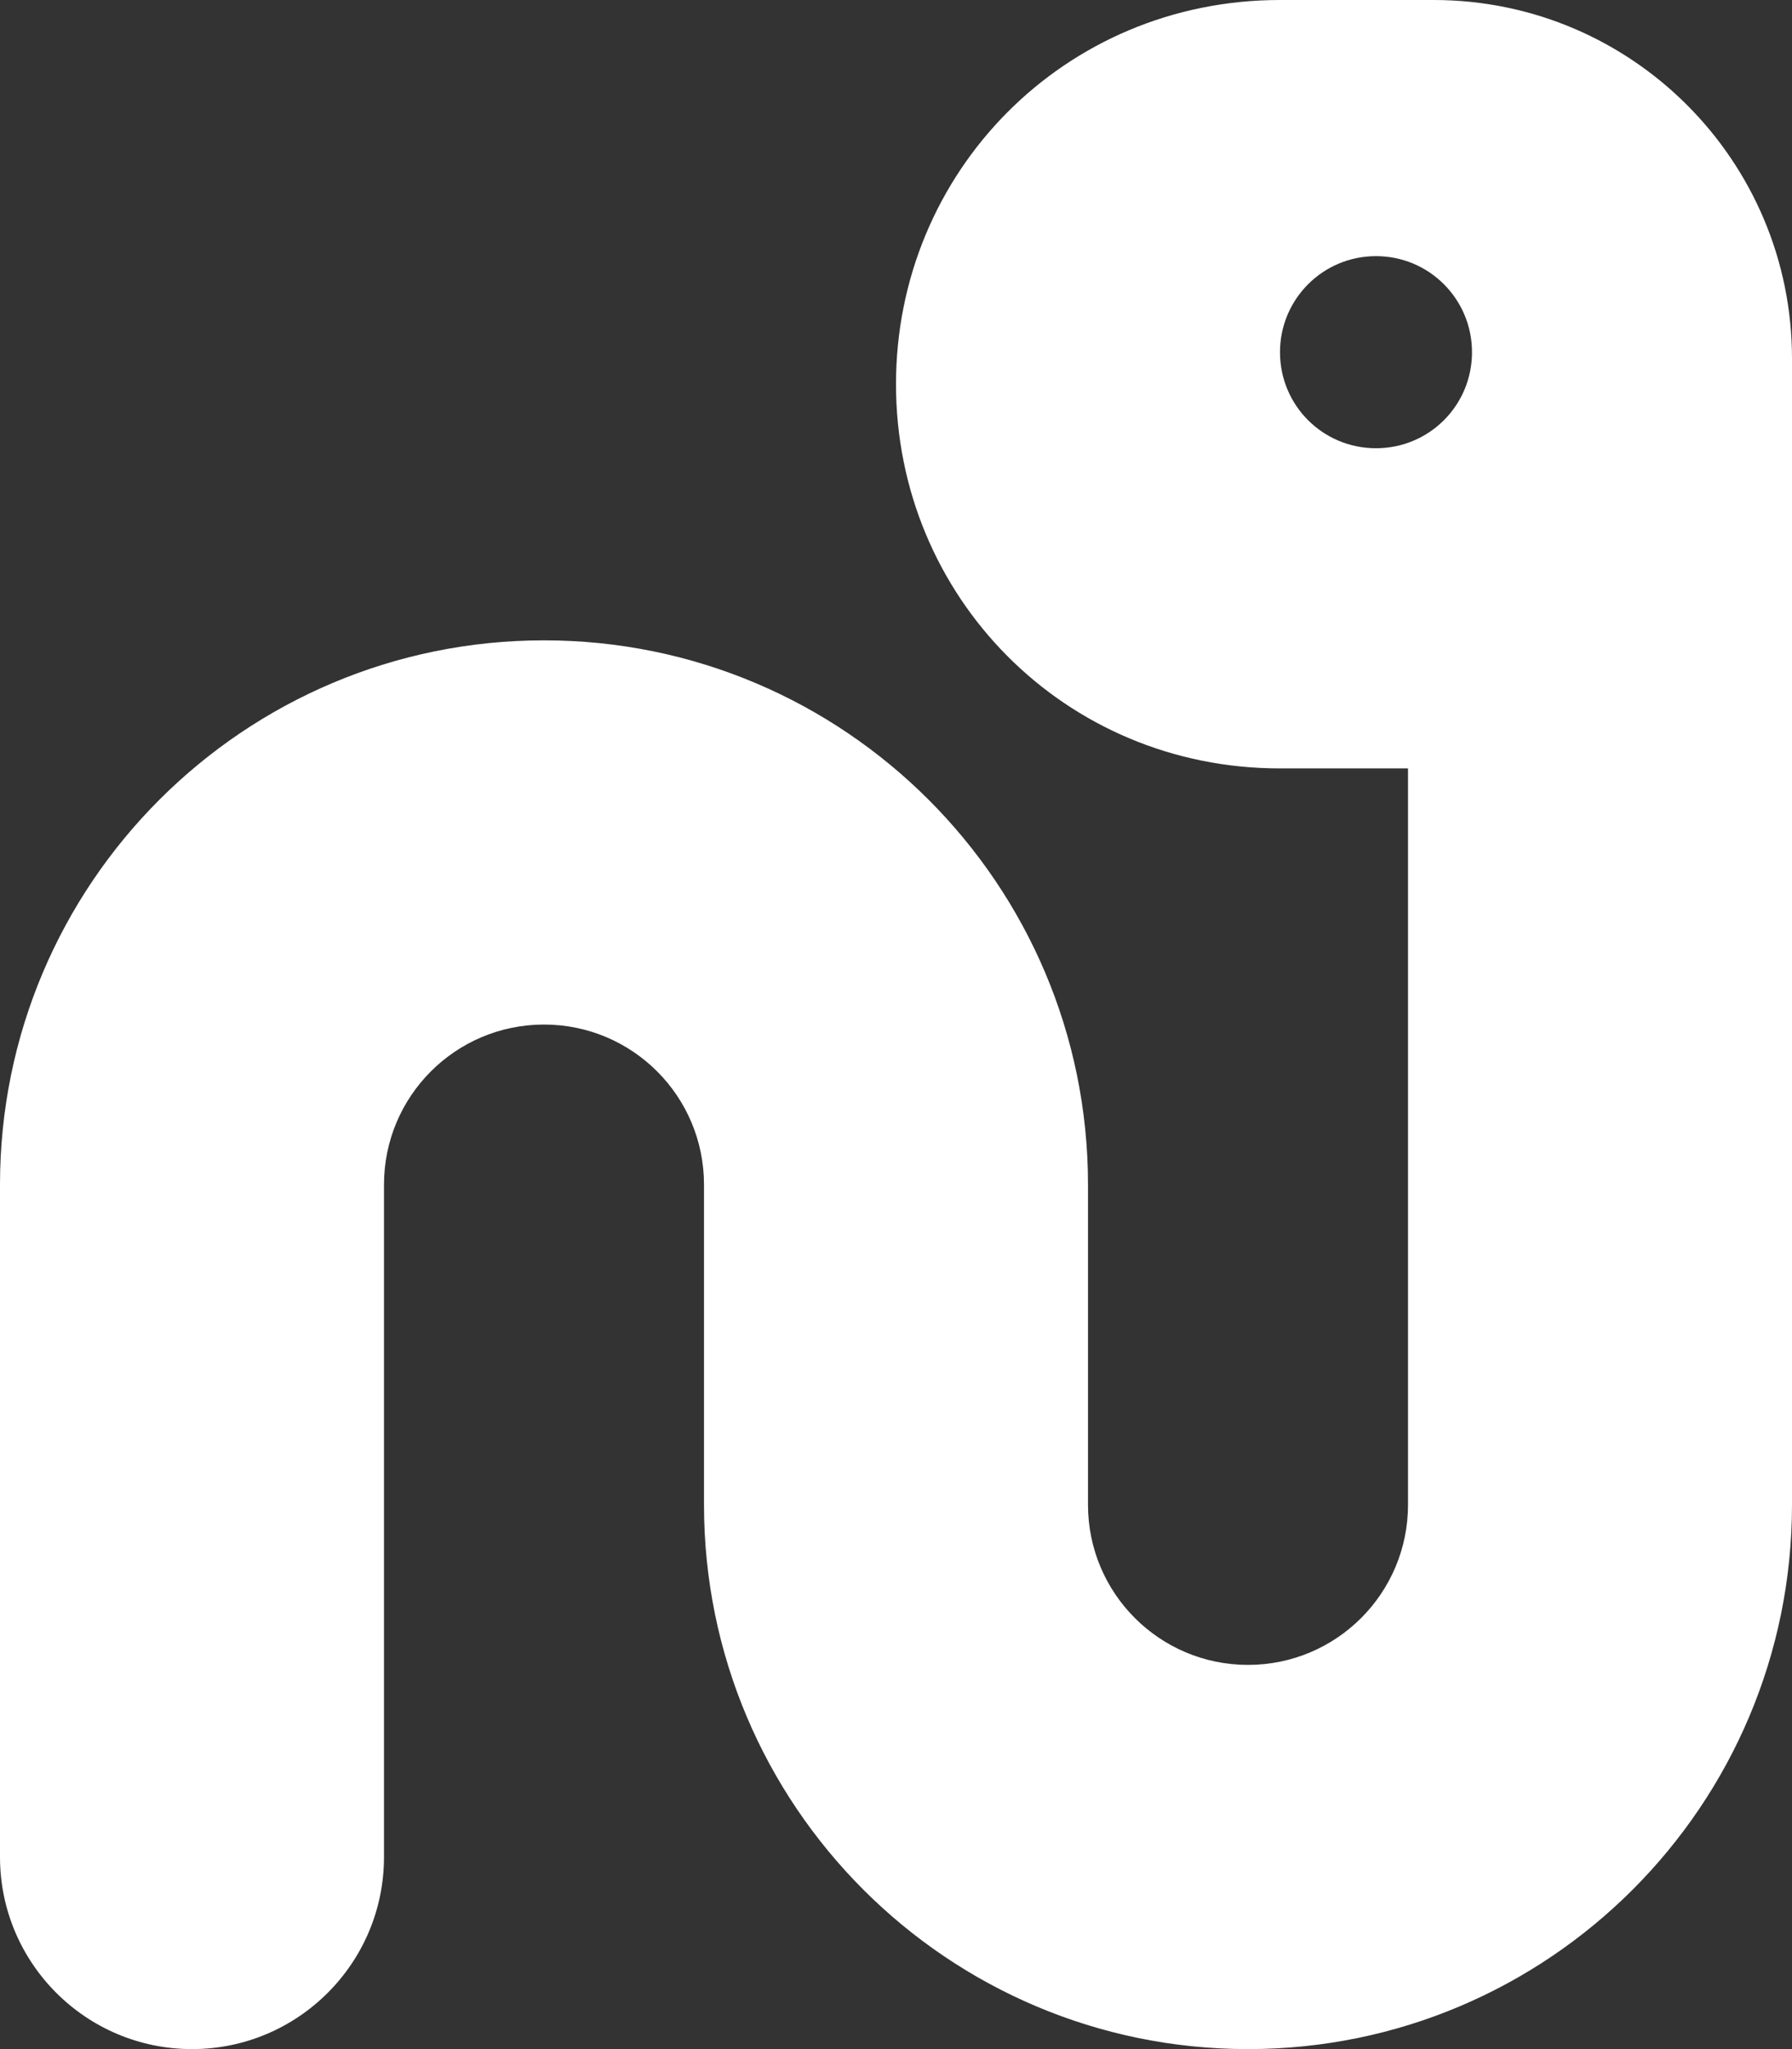 <?xml version="1.0" encoding="UTF-8"?>
<!DOCTYPE svg PUBLIC "-//W3C//DTD SVG 1.1//EN" "http://www.w3.org/Graphics/SVG/1.1/DTD/svg11.dtd">
<!-- Creator: CorelDRAW 2021 (64 Bit) -->
<svg xmlns="http://www.w3.org/2000/svg" xml:space="preserve" width="183.75mm" height="210mm" version="1.1" style="shape-rendering:geometricPrecision; text-rendering:geometricPrecision; image-rendering:optimizeQuality; fill-rule:evenodd; clip-rule:evenodd"
viewBox="0 0 18375 21000"
 xmlns:xlink="http://www.w3.org/1999/xlink"
 xmlns:xodm="http://www.corel.com/coreldraw/odm/2003">
 <rect x="0" y="0" width="18375" height="21000" fill="#333333" stroke="none"/>
 <defs>
  <style type="text/css">
   <![CDATA[
    .fil0 {fill:white;fill-rule:nonzero}
   ]]>
  </style>
 </defs>
 <g id="Camada_x0020_1">
  <path class="fil0" d="M9187.5 3937.5c0,-2174.65 1726.76,-3937.5 3937.5,-3937.5l1575 0c2030.27,0 3675,1645.55 3675,3675l0 11746.88c0,3080.27 -2497.85,5578.12 -5578.12,5578.12 -3080.28,0 -5578.13,-2497.85 -5578.13,-5578.12l0 -3281.25c0,-906.45 -734.18,-1640.63 -1640.63,-1640.63 -906.44,0 -1640.62,734.18 -1640.62,1640.63l0 6890.62c0,1086.91 -881.84,1968.75 -1968.75,1968.75 -1087.32,0 -1968.75,-881.84 -1968.75,-1968.75l0 -6890.62c0,-3080.28 2497.44,-5578.13 5578.12,-5578.13 3080.28,0 5578.13,2497.85 5578.13,5578.13l0 3281.25c0,906.44 734.18,1640.62 1640.63,1640.62 906.44,0 1640.62,-734.18 1640.62,-1640.62l0 -7546.88 -1312.5 0c-2210.74,0 -3937.5,-1763.67 -3937.5,-3937.5zm4921.88 -1312.5c-545.51,0 -984.38,440.92 -984.38,984.37 0,545.51 438.87,984.38 984.38,984.38 545.5,0 984.37,-438.87 984.37,-984.38 0,-543.45 -438.87,-984.37 -984.37,-984.37z"/>
 </g>
</svg>
